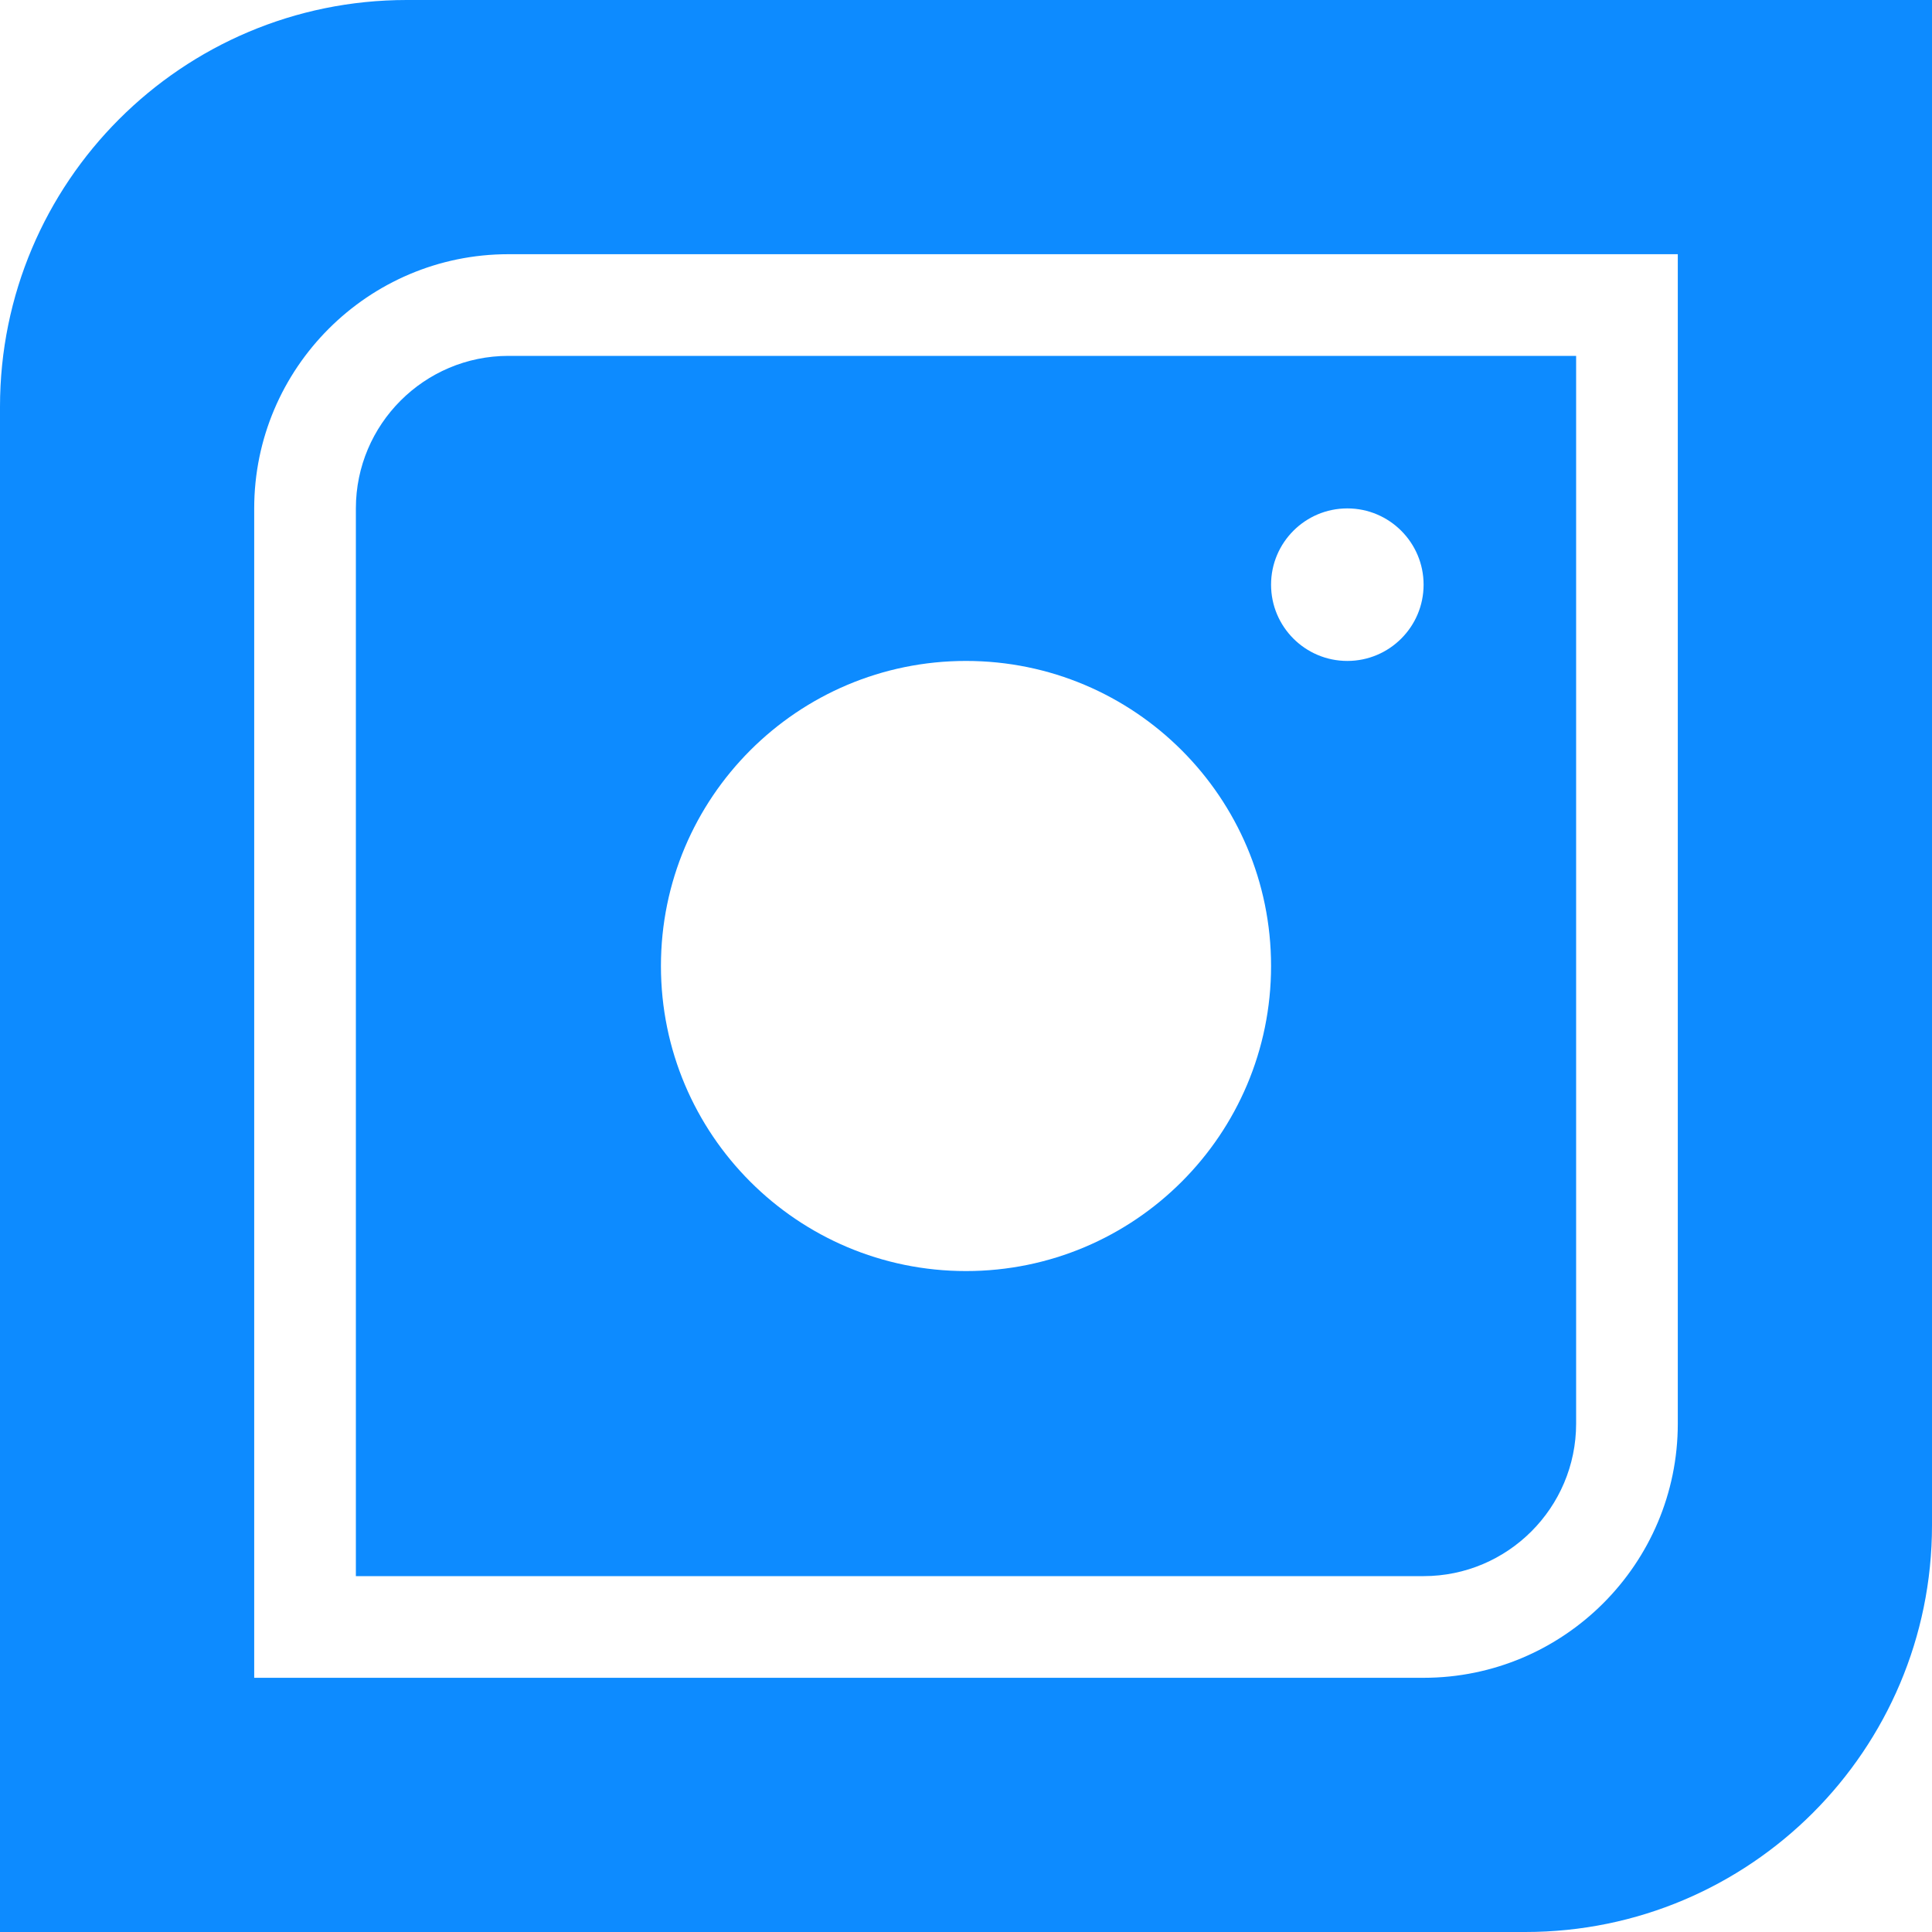 <svg width="40" height="40" viewBox="0 0 40 40" fill="none" xmlns="http://www.w3.org/2000/svg">
<path d="M31.579 40H0V8.421C0 3.771 3.771 0 8.421 0H40V31.579C40 36.23 36.23 40 31.579 40ZM26.316 12.105C26.316 12.977 27.023 13.684 27.895 13.684C28.766 13.684 29.474 12.977 29.474 12.105C29.474 11.234 28.766 10.526 27.895 10.526C27.023 10.526 26.316 11.234 26.316 12.105ZM13.684 20C13.684 23.488 16.512 26.316 20 26.316C23.488 26.316 26.316 23.488 26.316 20C26.316 16.512 23.488 13.684 20 13.684C16.512 13.684 13.684 16.512 13.684 20ZM34.737 29.474V5.263H10.526C7.624 5.263 5.263 7.624 5.263 10.526V34.737H29.474C32.376 34.737 34.737 32.376 34.737 29.474ZM7.368 10.526C7.368 8.785 8.785 7.368 10.526 7.368H32.632V29.474C32.632 31.215 31.215 32.632 29.474 32.632H7.368V10.526Z" fill="#0D8BFF"/>
</svg>

